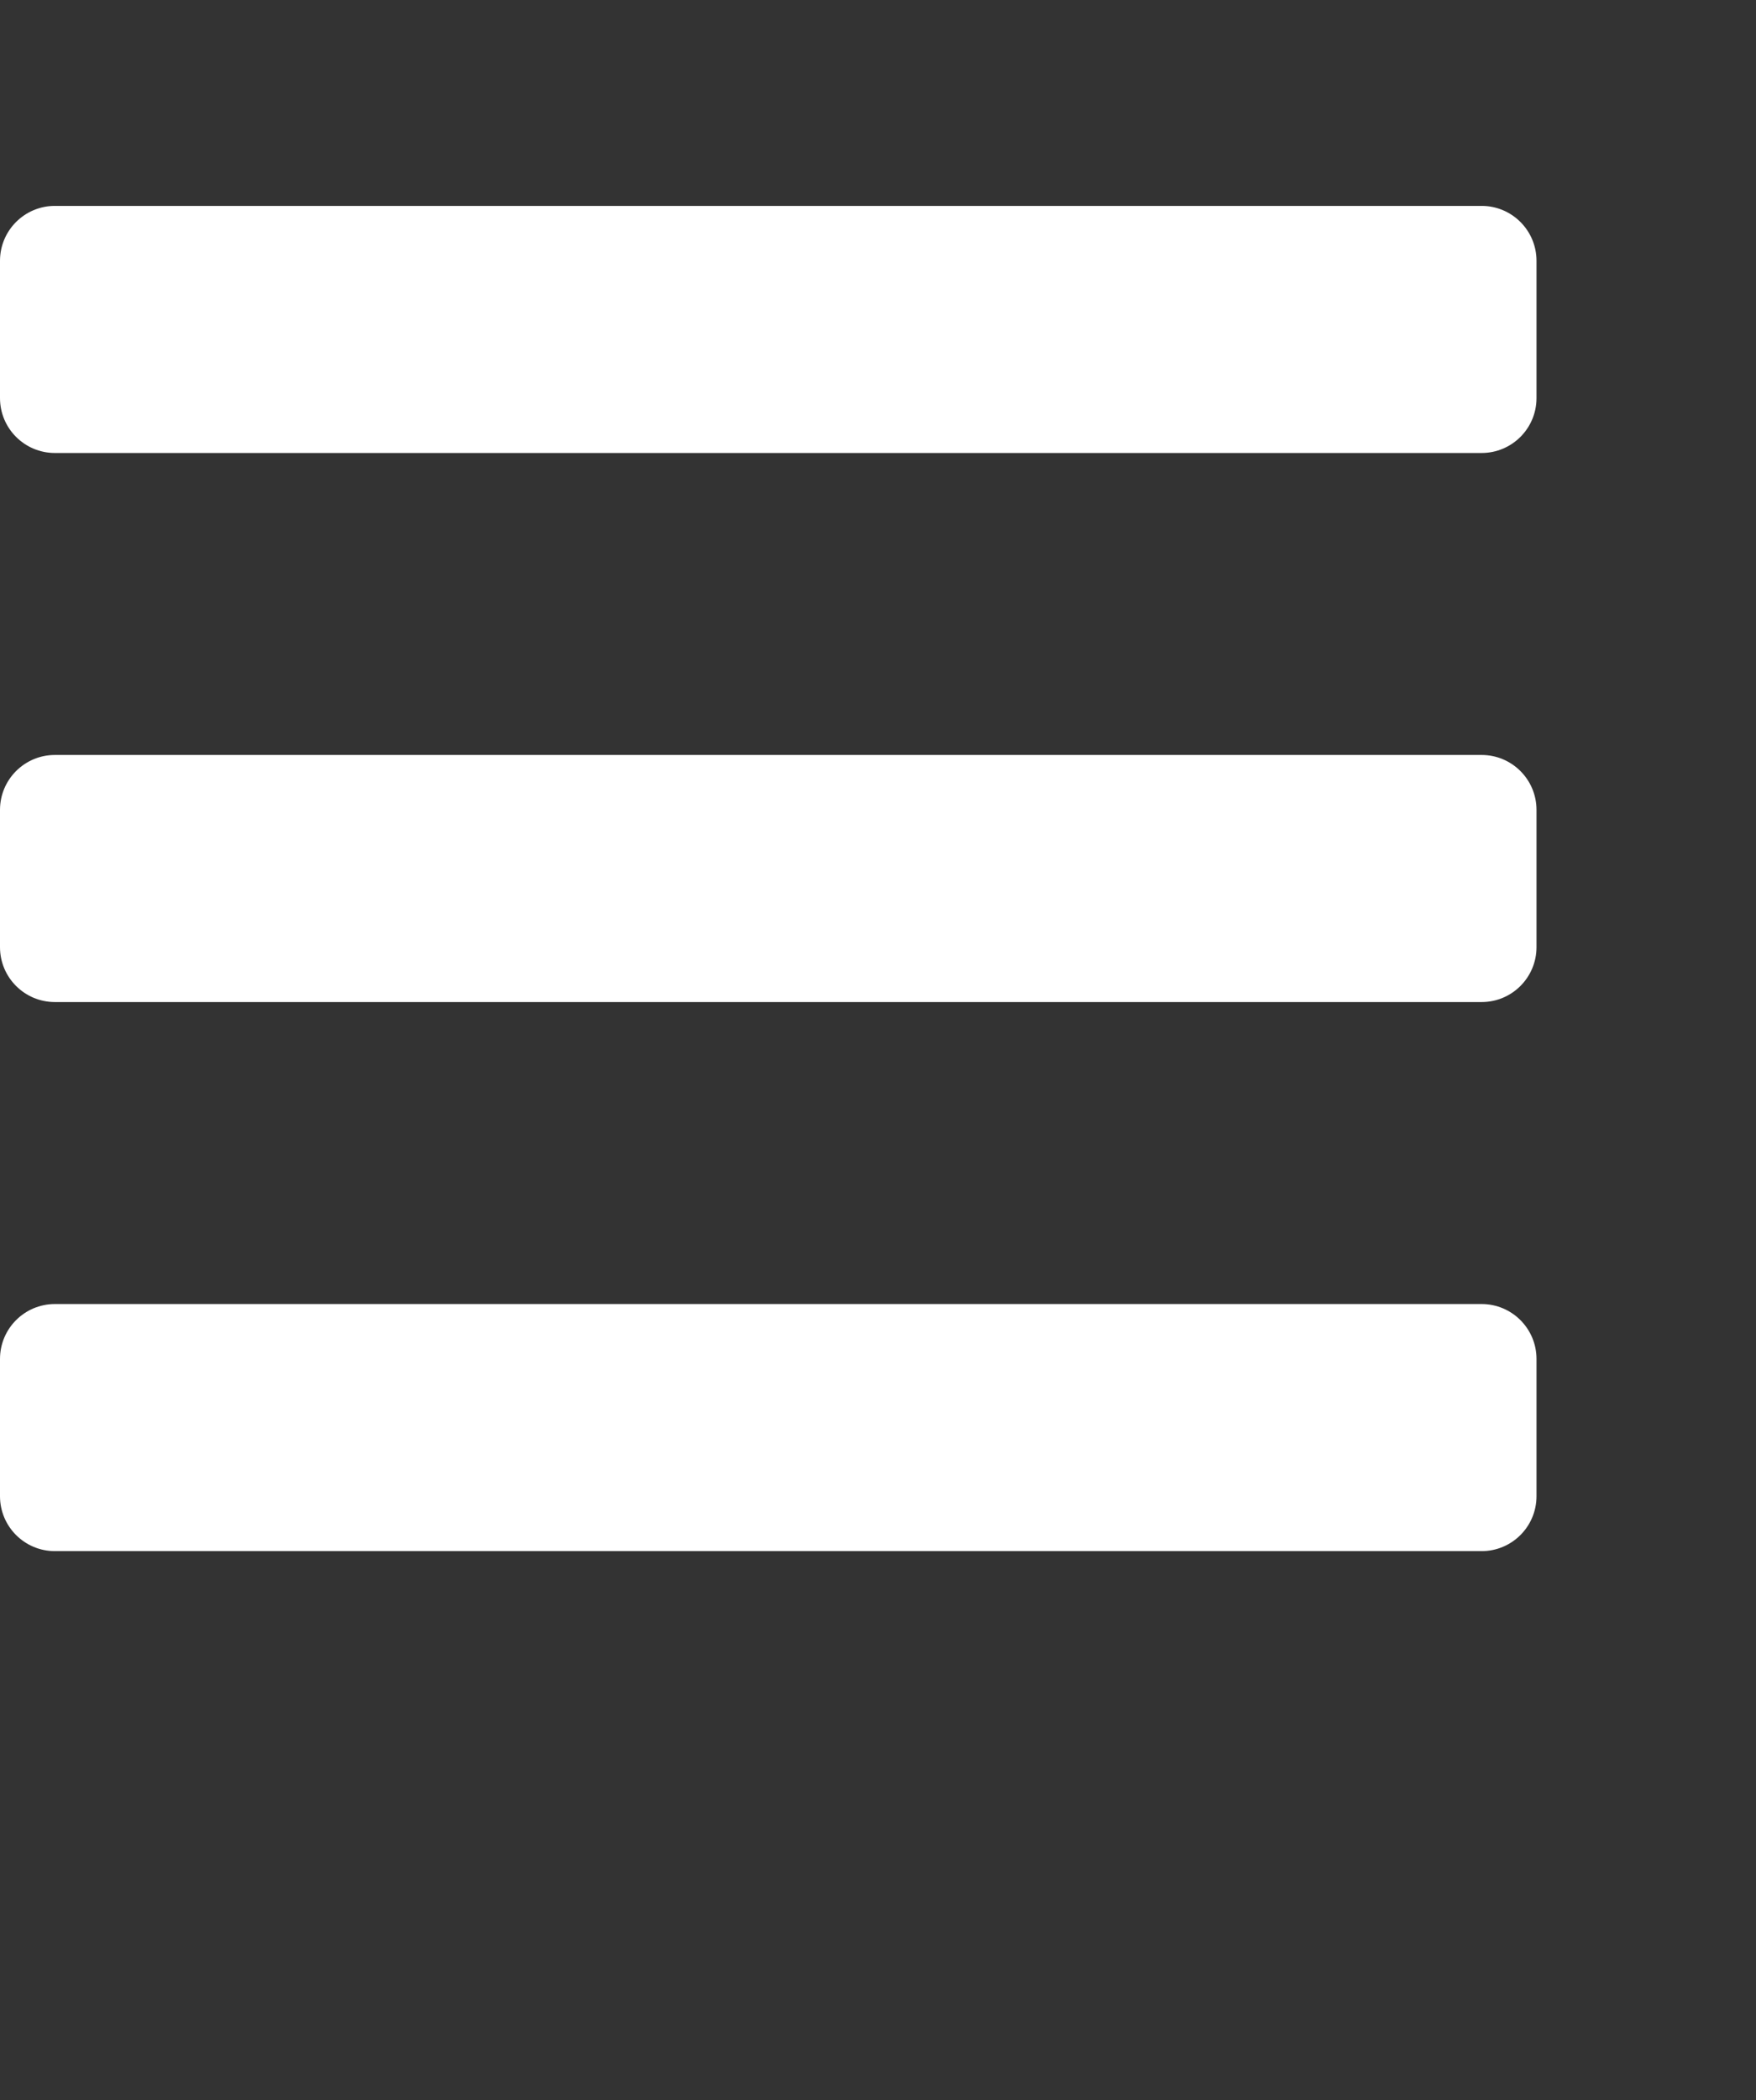 <svg aria-hidden="true" data-prefix="fas" data-icon="bars" class="svg-inline--fa fa-bars fa-w-14" role="img"
     xmlns="http://www.w3.org/2000/svg" viewBox="0 0 512 612">
    <rect x="0" y="0" width="512" height="612" fill="#333333" stroke="none"/>
    <path fill="#ffffff"
          d="M16 132h416c8.837 0 16-7.163 16-16V76c0-8.837-7.163-16-16-16H16C7.163 60 0 67.163 0 76v40c0 8.837 7.163 16 16 16zm0 160h416c8.837 0 16-7.163 16-16v-40c0-8.837-7.163-16-16-16H16c-8.837 0-16 7.163-16 16v40c0 8.837 7.163 16 16 16zm0 160h416c8.837 0 16-7.163 16-16v-40c0-8.837-7.163-16-16-16H16c-8.837 0-16 7.163-16 16v40c0 8.837 7.163 16 16 16z"></path>
</svg>